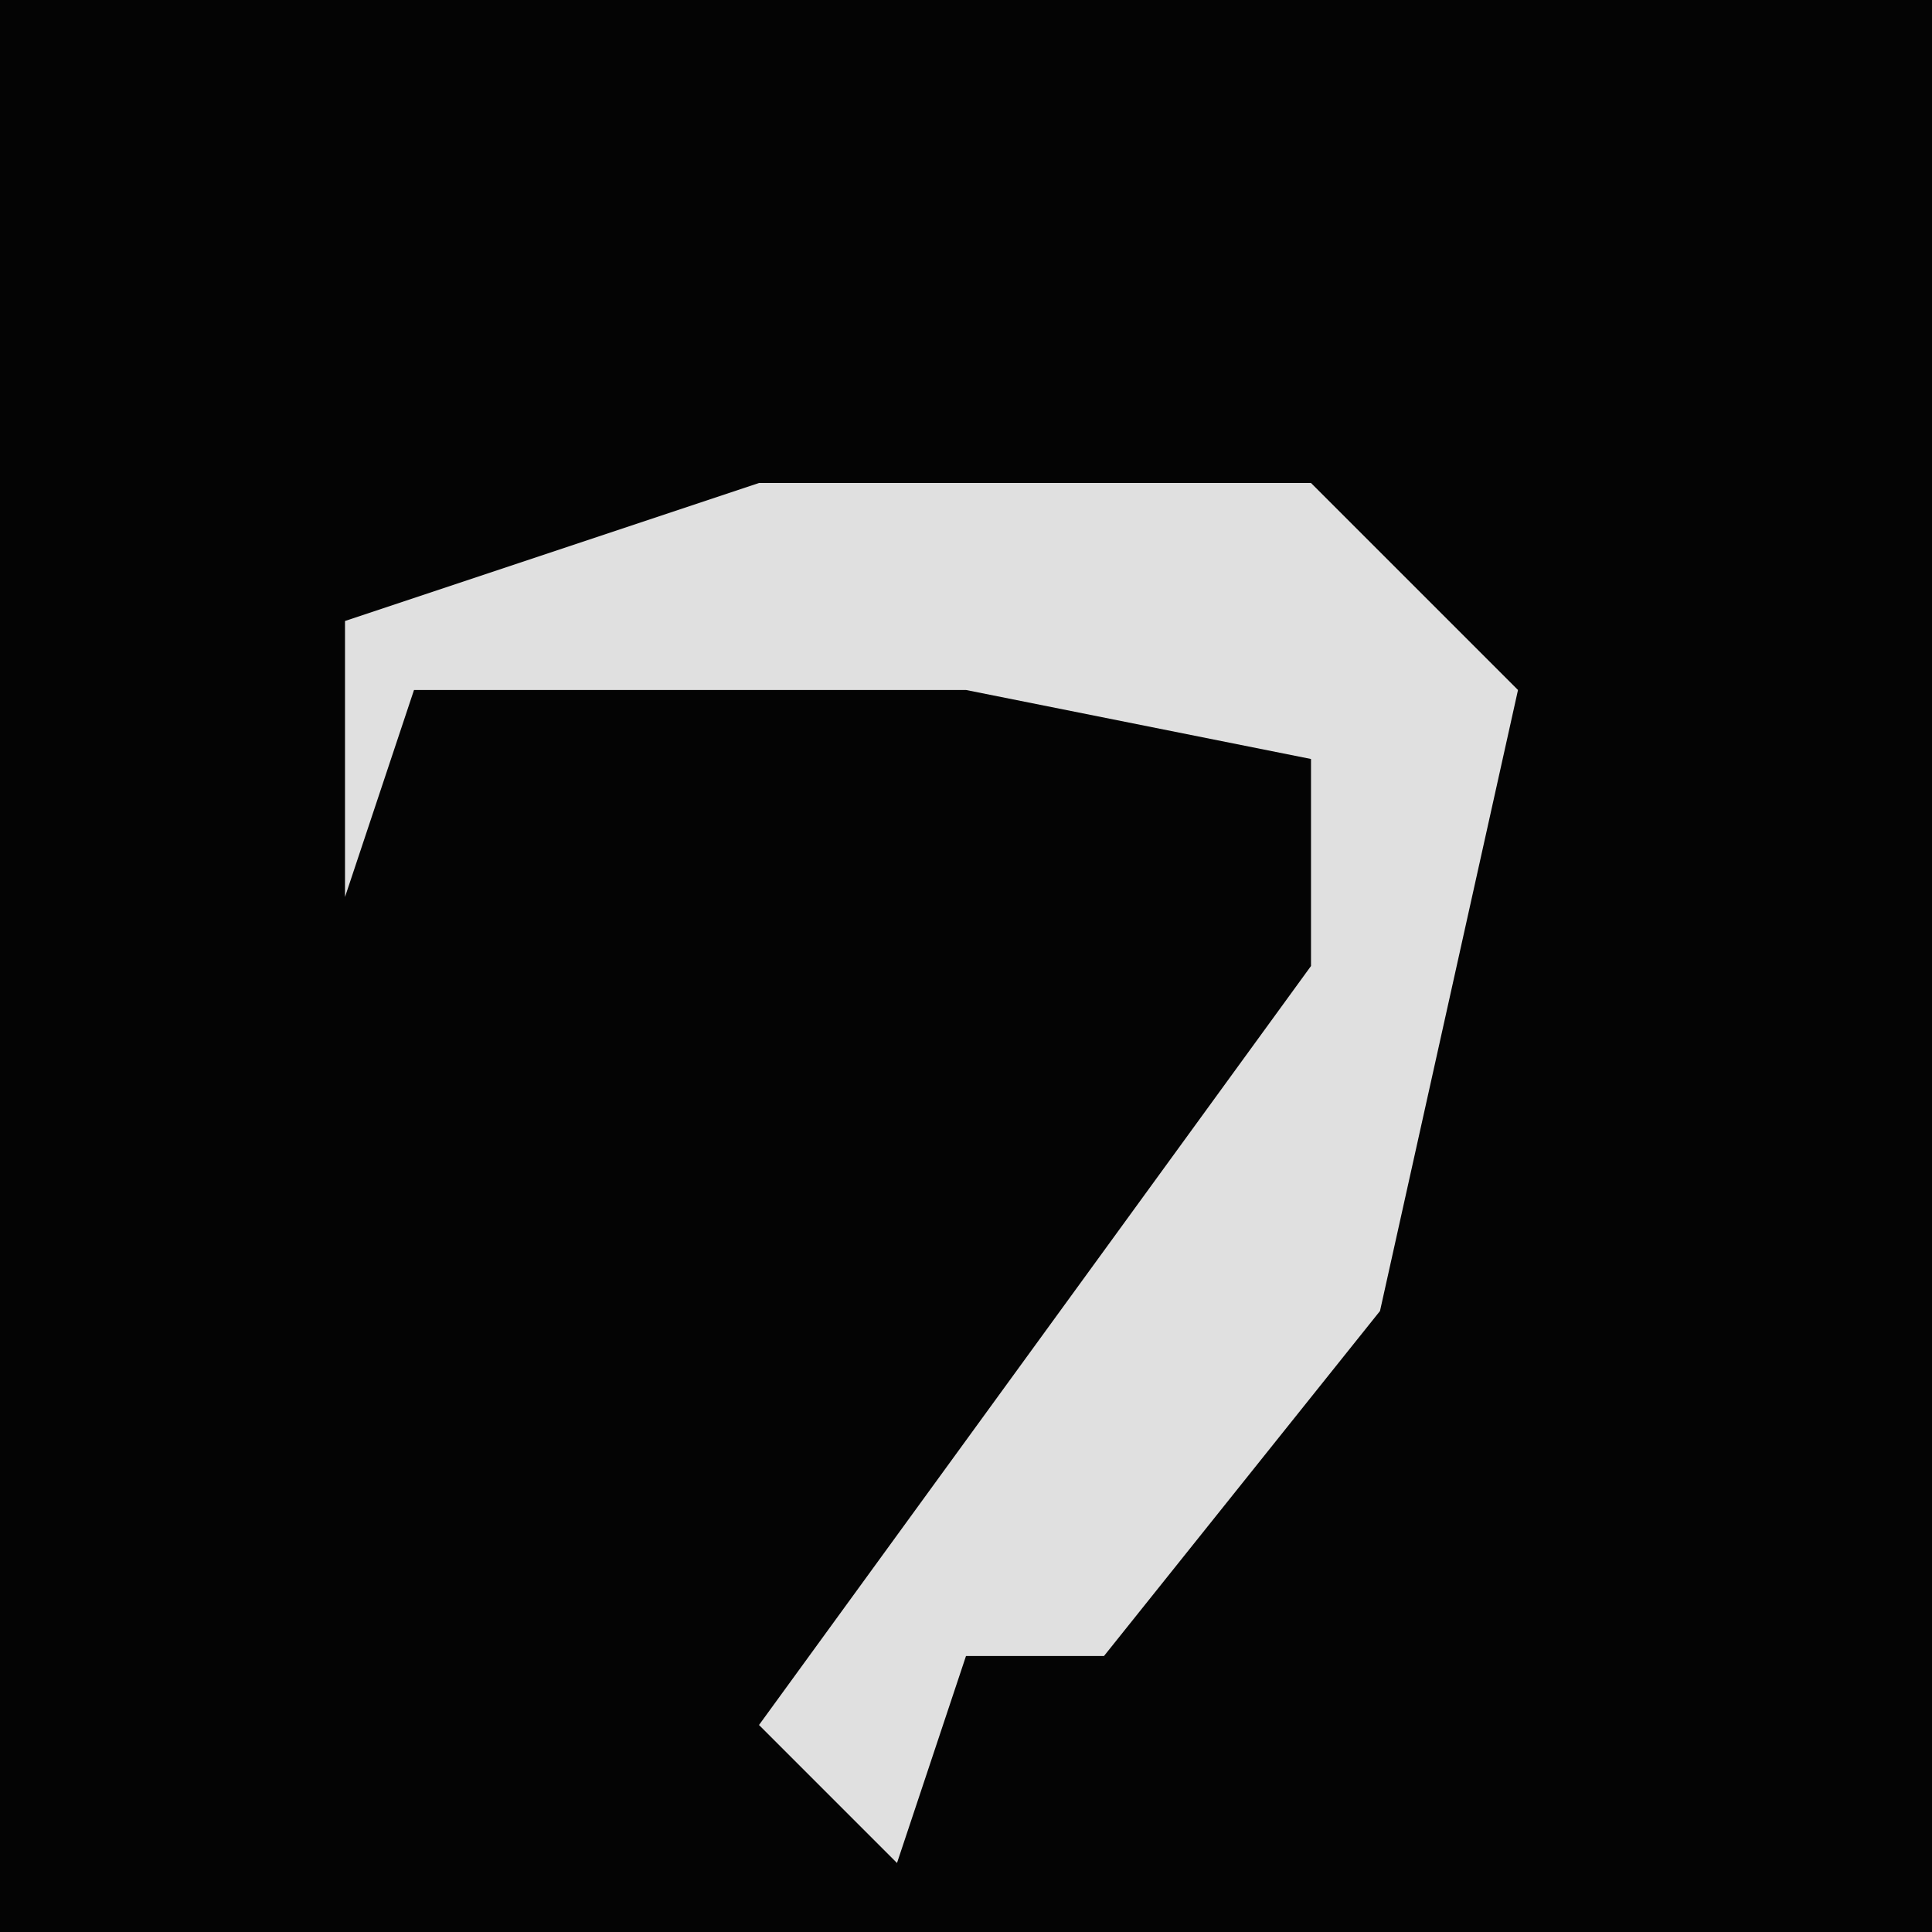 <?xml version="1.0" encoding="UTF-8"?>
<svg version="1.1" xmlns="http://www.w3.org/2000/svg" width="28" height="28">
<path d="M0,0 L28,0 L28,28 L0,28 Z " fill="#040404" transform="translate(0,0)"/>
<path d="M0,0 L8,0 L11,3 L9,12 L5,17 L3,17 L2,20 L0,18 L8,7 L8,4 L3,3 L-5,3 L-6,6 L-6,2 Z " fill="#E0E0E0" transform="translate(11,7)"/>
</svg>
